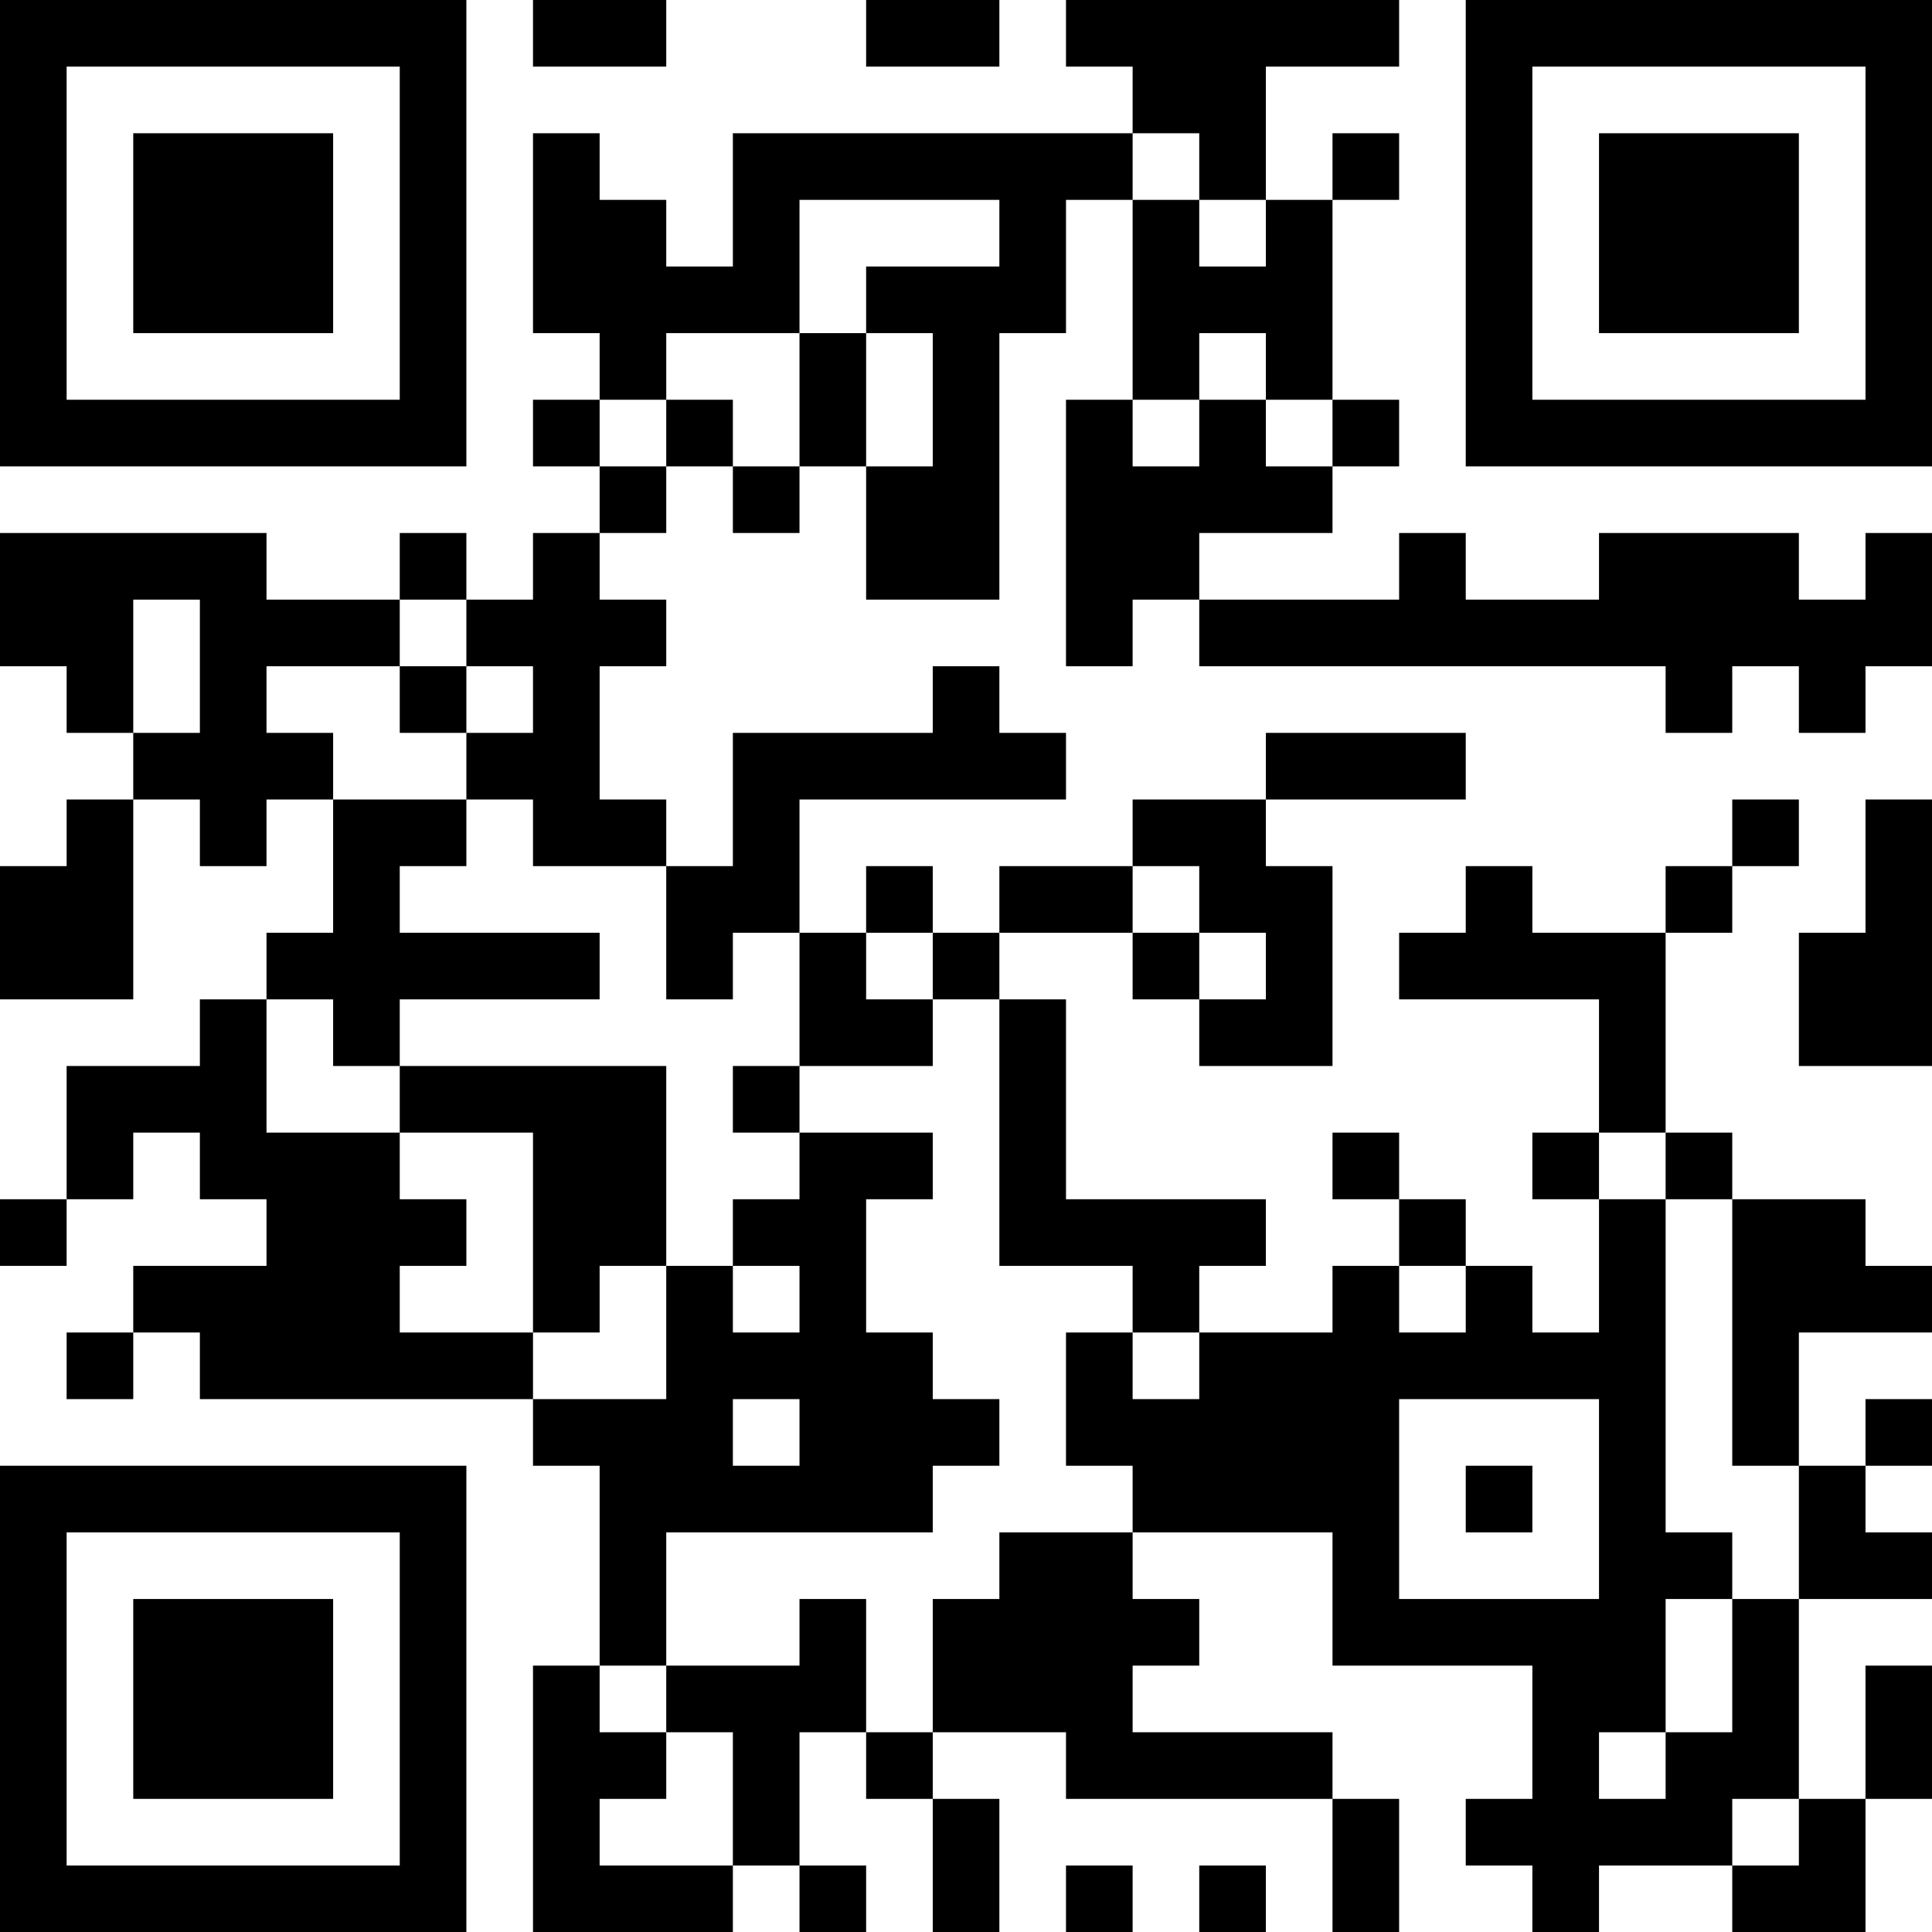 <?xml version="1.0" encoding="UTF-8"?>
<svg xmlns="http://www.w3.org/2000/svg" version="1.1" width="200" height="200" viewBox="0 0 200 200"><rect x="0" y="0" width="200" height="200" fill="#ffffff"/><g transform="scale(6.897)"><g transform="translate(0,0)"><path fill-rule="evenodd" d="M8 0L8 1L10 1L10 0ZM13 0L13 1L15 1L15 0ZM16 0L16 1L17 1L17 2L11 2L11 4L10 4L10 3L9 3L9 2L8 2L8 5L9 5L9 6L8 6L8 7L9 7L9 8L8 8L8 9L7 9L7 8L6 8L6 9L4 9L4 8L0 8L0 10L1 10L1 11L2 11L2 12L1 12L1 13L0 13L0 15L2 15L2 12L3 12L3 13L4 13L4 12L5 12L5 14L4 14L4 15L3 15L3 16L1 16L1 18L0 18L0 19L1 19L1 18L2 18L2 17L3 17L3 18L4 18L4 19L2 19L2 20L1 20L1 21L2 21L2 20L3 20L3 21L8 21L8 22L9 22L9 25L8 25L8 29L11 29L11 28L12 28L12 29L13 29L13 28L12 28L12 26L13 26L13 27L14 27L14 29L15 29L15 27L14 27L14 26L16 26L16 27L20 27L20 29L21 29L21 27L20 27L20 26L17 26L17 25L18 25L18 24L17 24L17 23L20 23L20 25L23 25L23 27L22 27L22 28L23 28L23 29L24 29L24 28L26 28L26 29L28 29L28 27L29 27L29 25L28 25L28 27L27 27L27 24L29 24L29 23L28 23L28 22L29 22L29 21L28 21L28 22L27 22L27 20L29 20L29 19L28 19L28 18L26 18L26 17L25 17L25 14L26 14L26 13L27 13L27 12L26 12L26 13L25 13L25 14L23 14L23 13L22 13L22 14L21 14L21 15L24 15L24 17L23 17L23 18L24 18L24 20L23 20L23 19L22 19L22 18L21 18L21 17L20 17L20 18L21 18L21 19L20 19L20 20L18 20L18 19L19 19L19 18L16 18L16 15L15 15L15 14L17 14L17 15L18 15L18 16L20 16L20 13L19 13L19 12L22 12L22 11L19 11L19 12L17 12L17 13L15 13L15 14L14 14L14 13L13 13L13 14L12 14L12 12L16 12L16 11L15 11L15 10L14 10L14 11L11 11L11 13L10 13L10 12L9 12L9 10L10 10L10 9L9 9L9 8L10 8L10 7L11 7L11 8L12 8L12 7L13 7L13 9L15 9L15 5L16 5L16 3L17 3L17 6L16 6L16 10L17 10L17 9L18 9L18 10L25 10L25 11L26 11L26 10L27 10L27 11L28 11L28 10L29 10L29 8L28 8L28 9L27 9L27 8L24 8L24 9L22 9L22 8L21 8L21 9L18 9L18 8L20 8L20 7L21 7L21 6L20 6L20 3L21 3L21 2L20 2L20 3L19 3L19 1L21 1L21 0ZM17 2L17 3L18 3L18 4L19 4L19 3L18 3L18 2ZM12 3L12 5L10 5L10 6L9 6L9 7L10 7L10 6L11 6L11 7L12 7L12 5L13 5L13 7L14 7L14 5L13 5L13 4L15 4L15 3ZM18 5L18 6L17 6L17 7L18 7L18 6L19 6L19 7L20 7L20 6L19 6L19 5ZM2 9L2 11L3 11L3 9ZM6 9L6 10L4 10L4 11L5 11L5 12L7 12L7 13L6 13L6 14L9 14L9 15L6 15L6 16L5 16L5 15L4 15L4 17L6 17L6 18L7 18L7 19L6 19L6 20L8 20L8 21L10 21L10 19L11 19L11 20L12 20L12 19L11 19L11 18L12 18L12 17L14 17L14 18L13 18L13 20L14 20L14 21L15 21L15 22L14 22L14 23L10 23L10 25L9 25L9 26L10 26L10 27L9 27L9 28L11 28L11 26L10 26L10 25L12 25L12 24L13 24L13 26L14 26L14 24L15 24L15 23L17 23L17 22L16 22L16 20L17 20L17 21L18 21L18 20L17 20L17 19L15 19L15 15L14 15L14 14L13 14L13 15L14 15L14 16L12 16L12 14L11 14L11 15L10 15L10 13L8 13L8 12L7 12L7 11L8 11L8 10L7 10L7 9ZM6 10L6 11L7 11L7 10ZM28 12L28 14L27 14L27 16L29 16L29 12ZM17 13L17 14L18 14L18 15L19 15L19 14L18 14L18 13ZM6 16L6 17L8 17L8 20L9 20L9 19L10 19L10 16ZM11 16L11 17L12 17L12 16ZM24 17L24 18L25 18L25 23L26 23L26 24L25 24L25 26L24 26L24 27L25 27L25 26L26 26L26 24L27 24L27 22L26 22L26 18L25 18L25 17ZM21 19L21 20L22 20L22 19ZM11 21L11 22L12 22L12 21ZM21 21L21 24L24 24L24 21ZM22 22L22 23L23 23L23 22ZM26 27L26 28L27 28L27 27ZM16 28L16 29L17 29L17 28ZM18 28L18 29L19 29L19 28ZM0 0L0 7L7 7L7 0ZM1 1L1 6L6 6L6 1ZM2 2L2 5L5 5L5 2ZM22 0L22 7L29 7L29 0ZM23 1L23 6L28 6L28 1ZM24 2L24 5L27 5L27 2ZM0 22L0 29L7 29L7 22ZM1 23L1 28L6 28L6 23ZM2 24L2 27L5 27L5 24Z" fill="#000000"/></g></g></svg>
